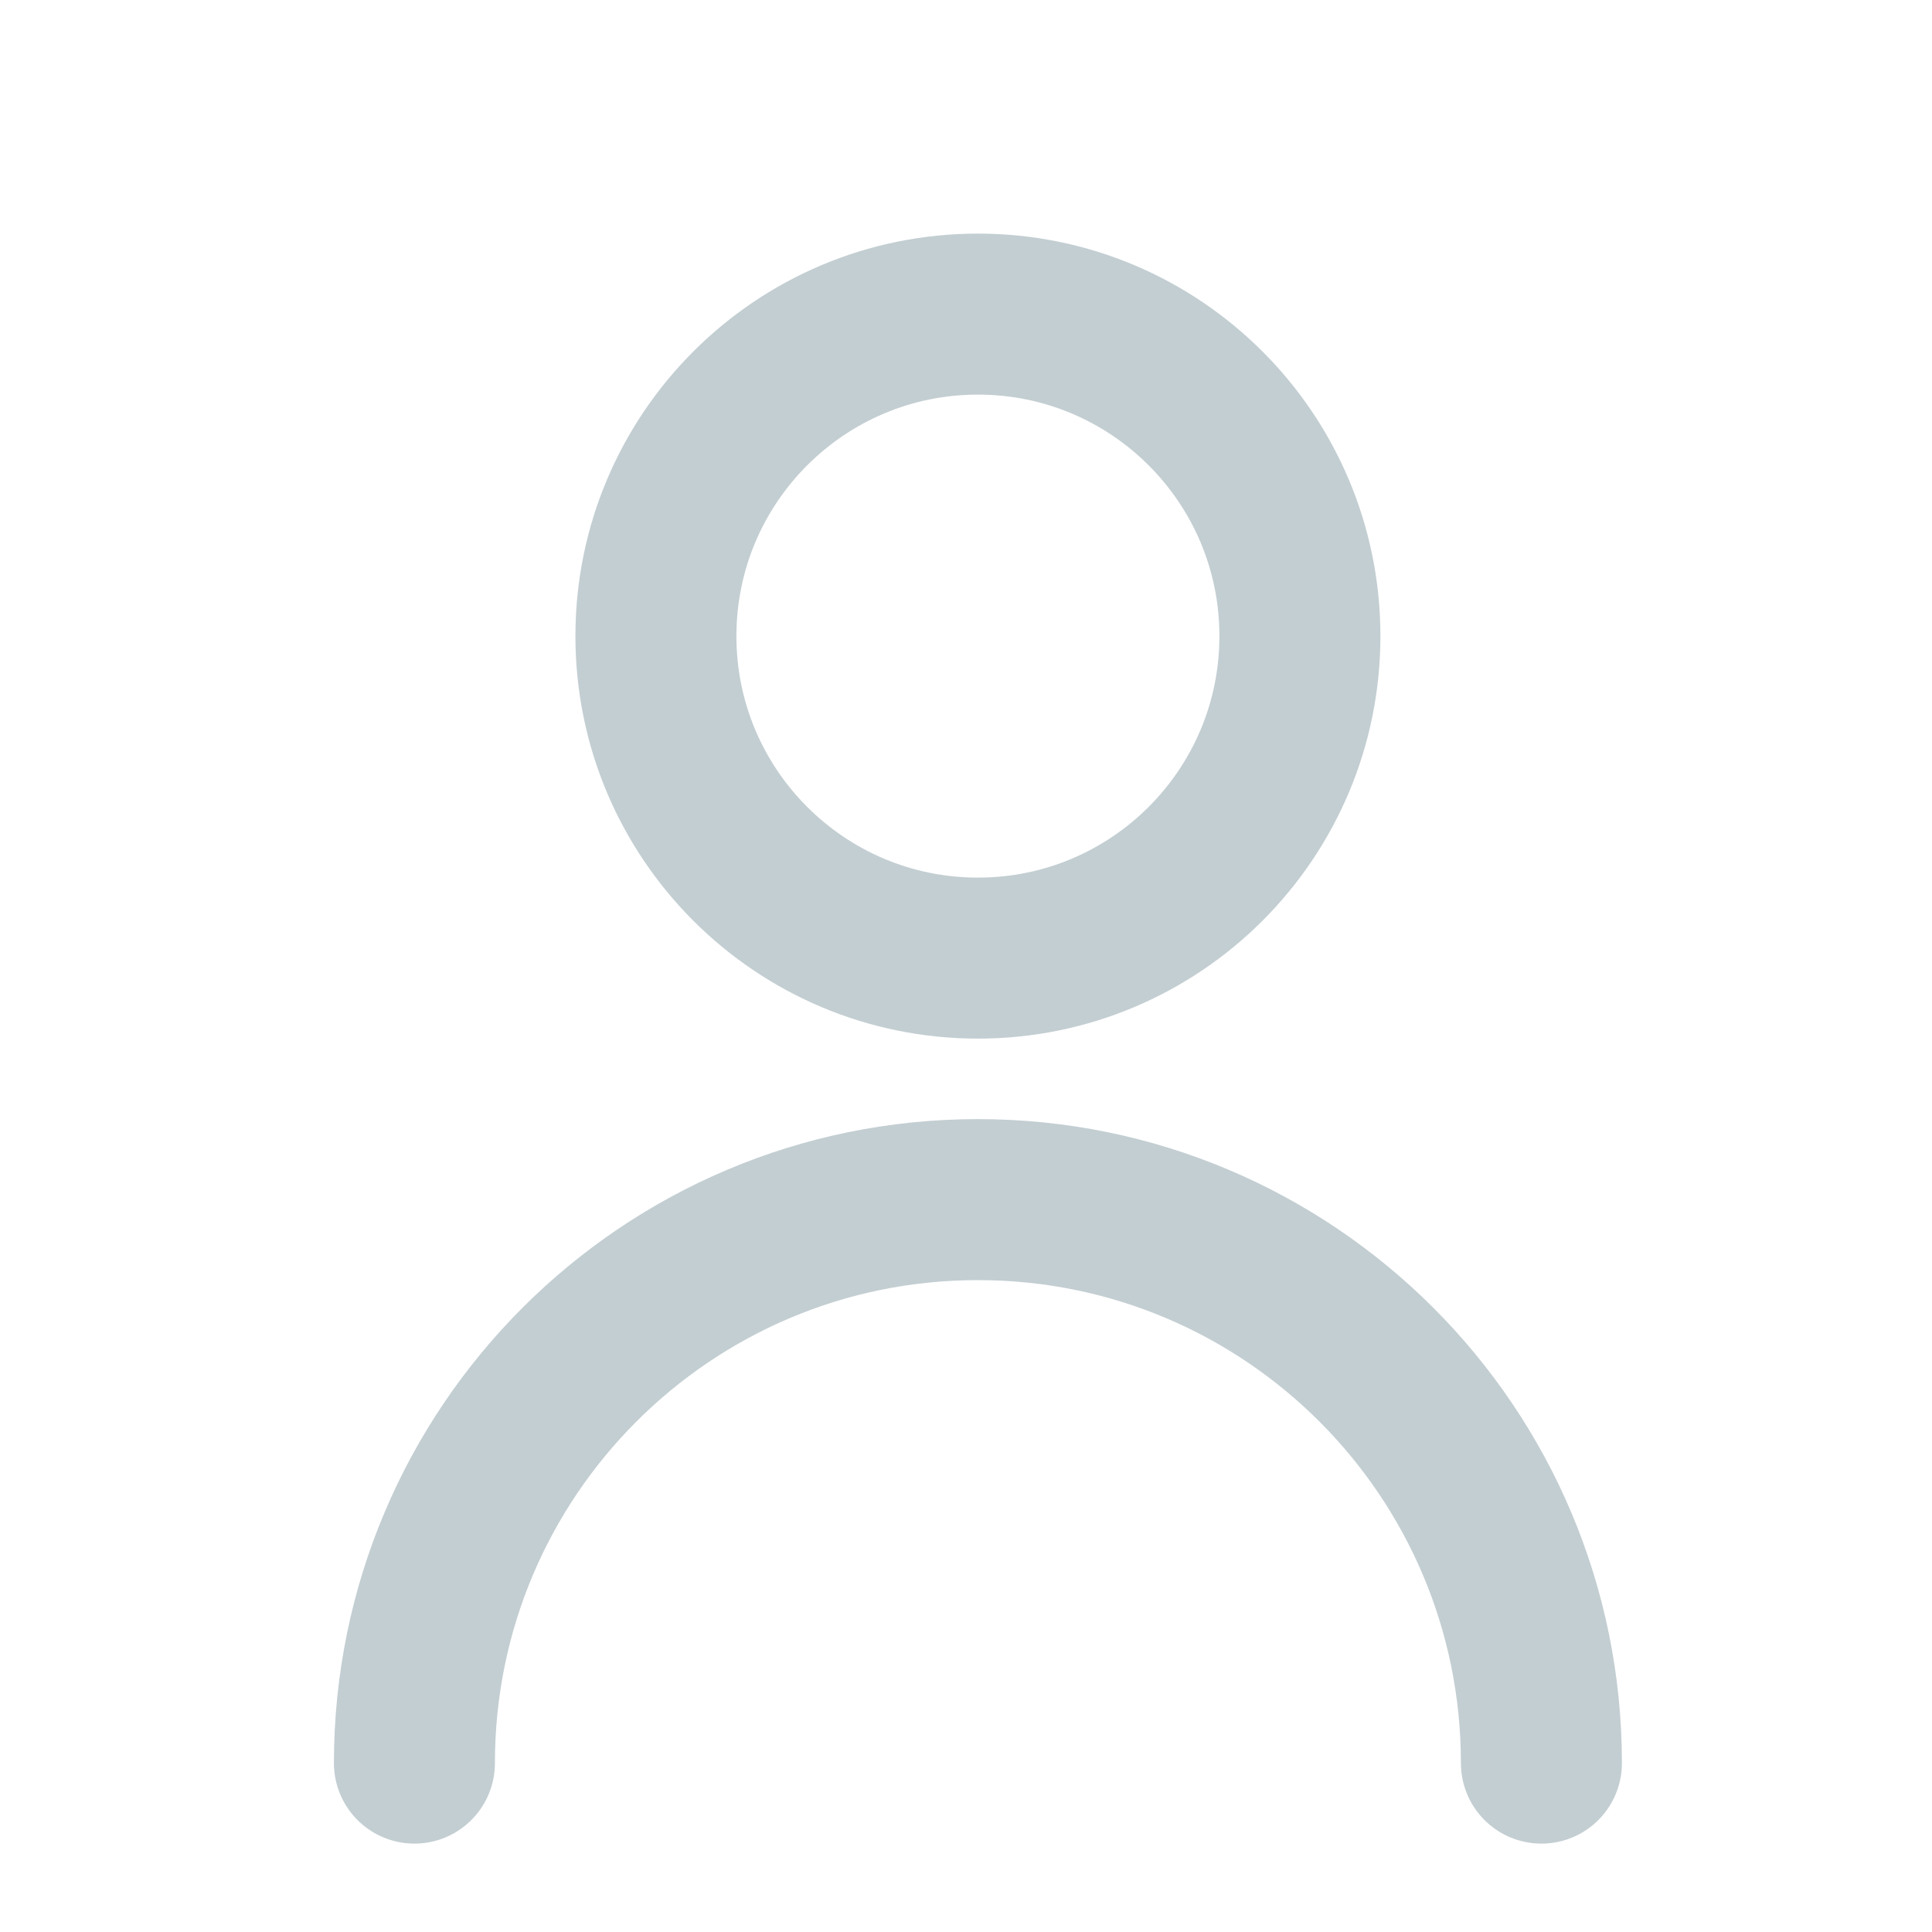 <svg width="24" height="24" viewBox="0 0 24 24" fill="none" xmlns="http://www.w3.org/2000/svg">
<path d="M5.148 21.902C5.148 18.036 8.282 14.902 12.148 14.902C16.014 14.902 19.148 18.036 19.148 21.902M16.148 7.902C16.148 10.111 14.357 11.902 12.148 11.902C9.939 11.902 8.148 10.111 8.148 7.902C8.148 5.693 9.939 3.902 12.148 3.902C14.357 3.902 16.148 5.693 16.148 7.902Z" stroke="#C3CED2" stroke-width="2" stroke-linecap="round" stroke-linejoin="round"/>
</svg>
